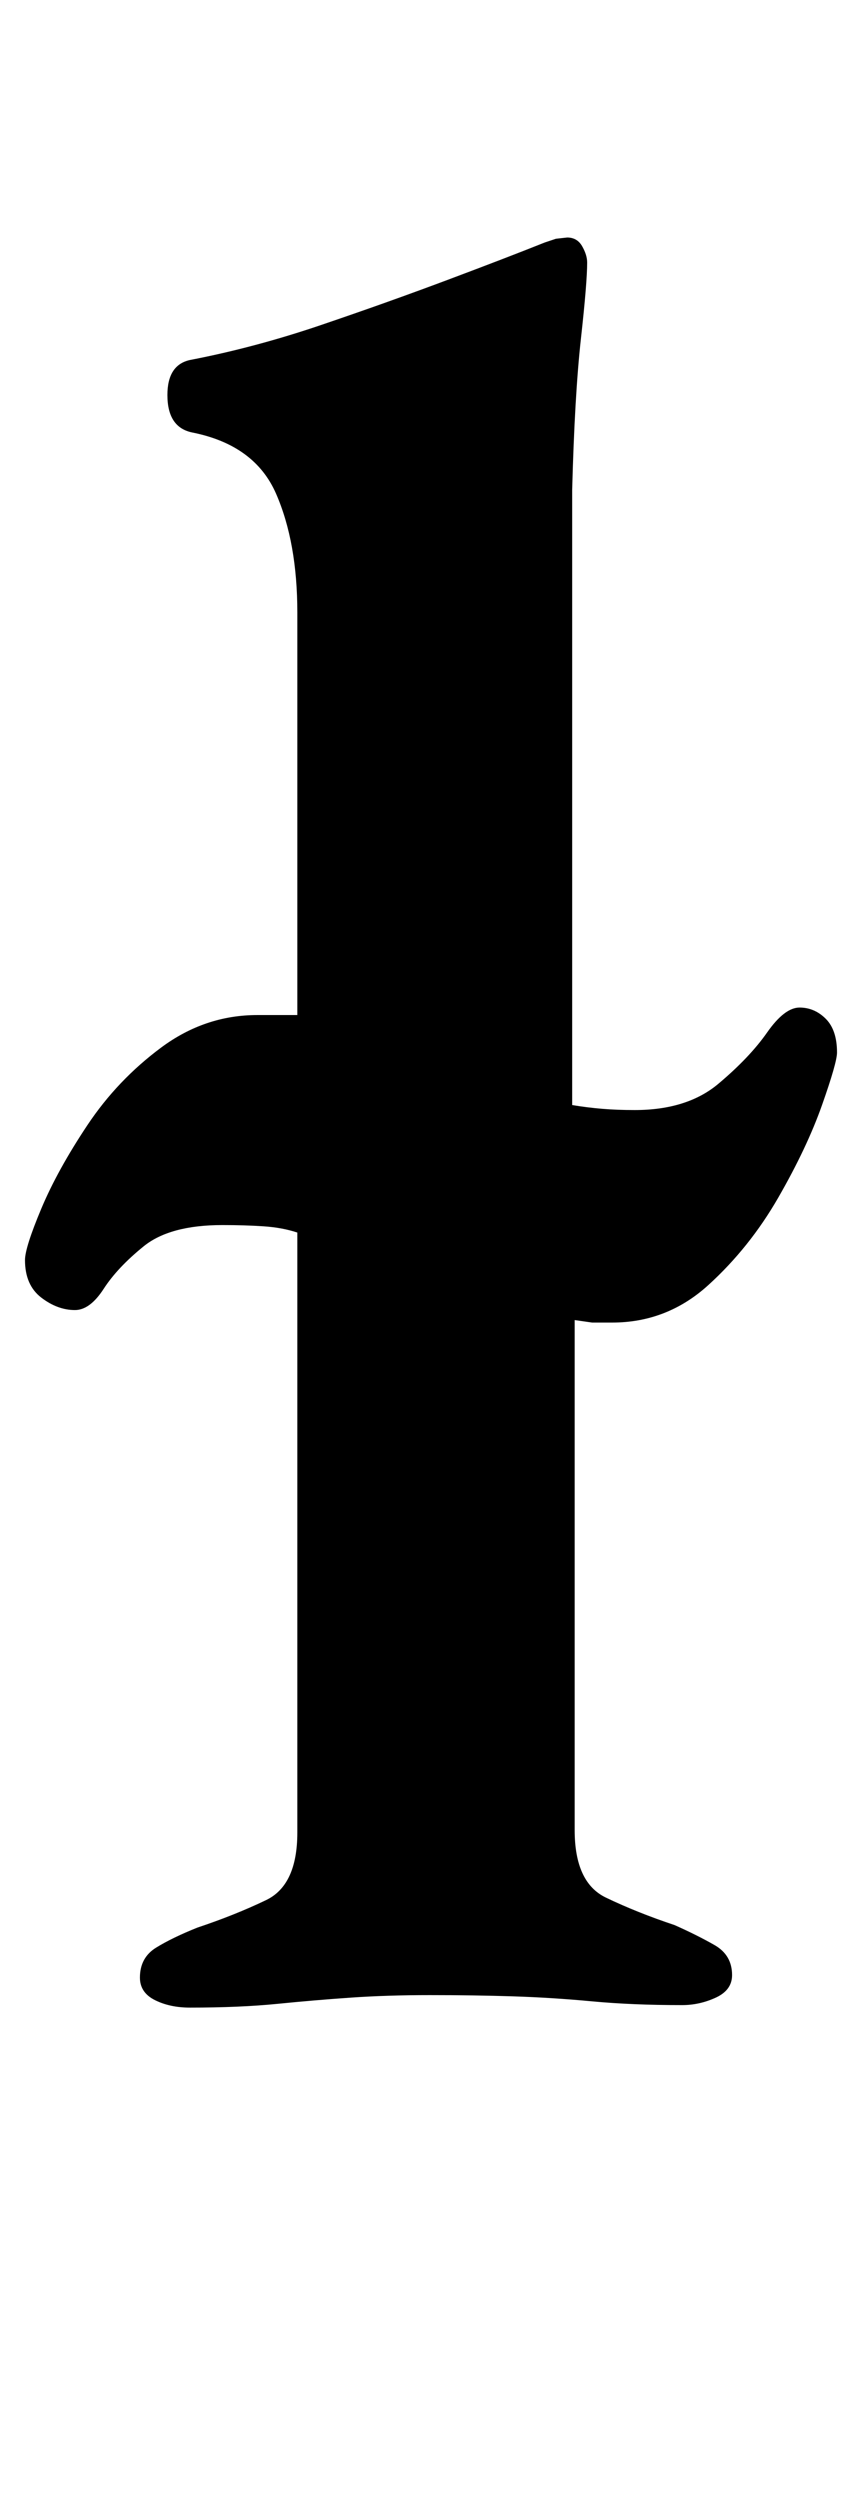 <?xml version="1.0" standalone="no"?>
<!DOCTYPE svg PUBLIC "-//W3C//DTD SVG 1.1//EN" "http://www.w3.org/Graphics/SVG/1.1/DTD/svg11.dtd" >
<svg xmlns="http://www.w3.org/2000/svg" xmlns:xlink="http://www.w3.org/1999/xlink" version="1.1" viewBox="-14 0 345 1000">
  <g transform="matrix(1 0 0 -1 0 800)">
   <path fill="currentColor"
d="M62 -3q-8 0 -14 3t-6 9q0 8 6.5 12t16.5 8q15 5 27.5 11t12.5 27v240q-6 2 -13.5 2.5t-16.5 0.5q-21 0 -31.5 -8.5t-16 -17t-11.5 -8.5q-7 0 -13.5 5t-6.5 15q0 5 6.5 20.5t18.5 33.5t29.5 31t38.5 13h8h8v161q0 28 -8.5 47.5t-33.5 24.5q-10 2 -10 15q0 12 9 14
q26 5 52.5 14t50.5 18t39 15l4.5 1.5t4.5 0.5q4 0 6 -3.5t2 -6.5q0 -8 -2.5 -30.5t-3.5 -60.5v-246q6 -1 12 -1.5t13 -0.5q21 0 33.5 10.5t19.5 20.5t13 10t10.5 -4.5t4.5 -13.5q0 -4 -6 -21t-17.5 -37t-28 -35t-38.5 -15h-8t-7 1v-204q0 -21 12.5 -27t27.5 -11q9 -4 16 -8
t7 -12q0 -6 -6.5 -9t-13.5 -3q-20 0 -36 1.5t-31.5 2t-33.5 0.5q-17 0 -31.5 -1t-29.5 -2.5t-35 -1.5z" />
  </g>

</svg>
